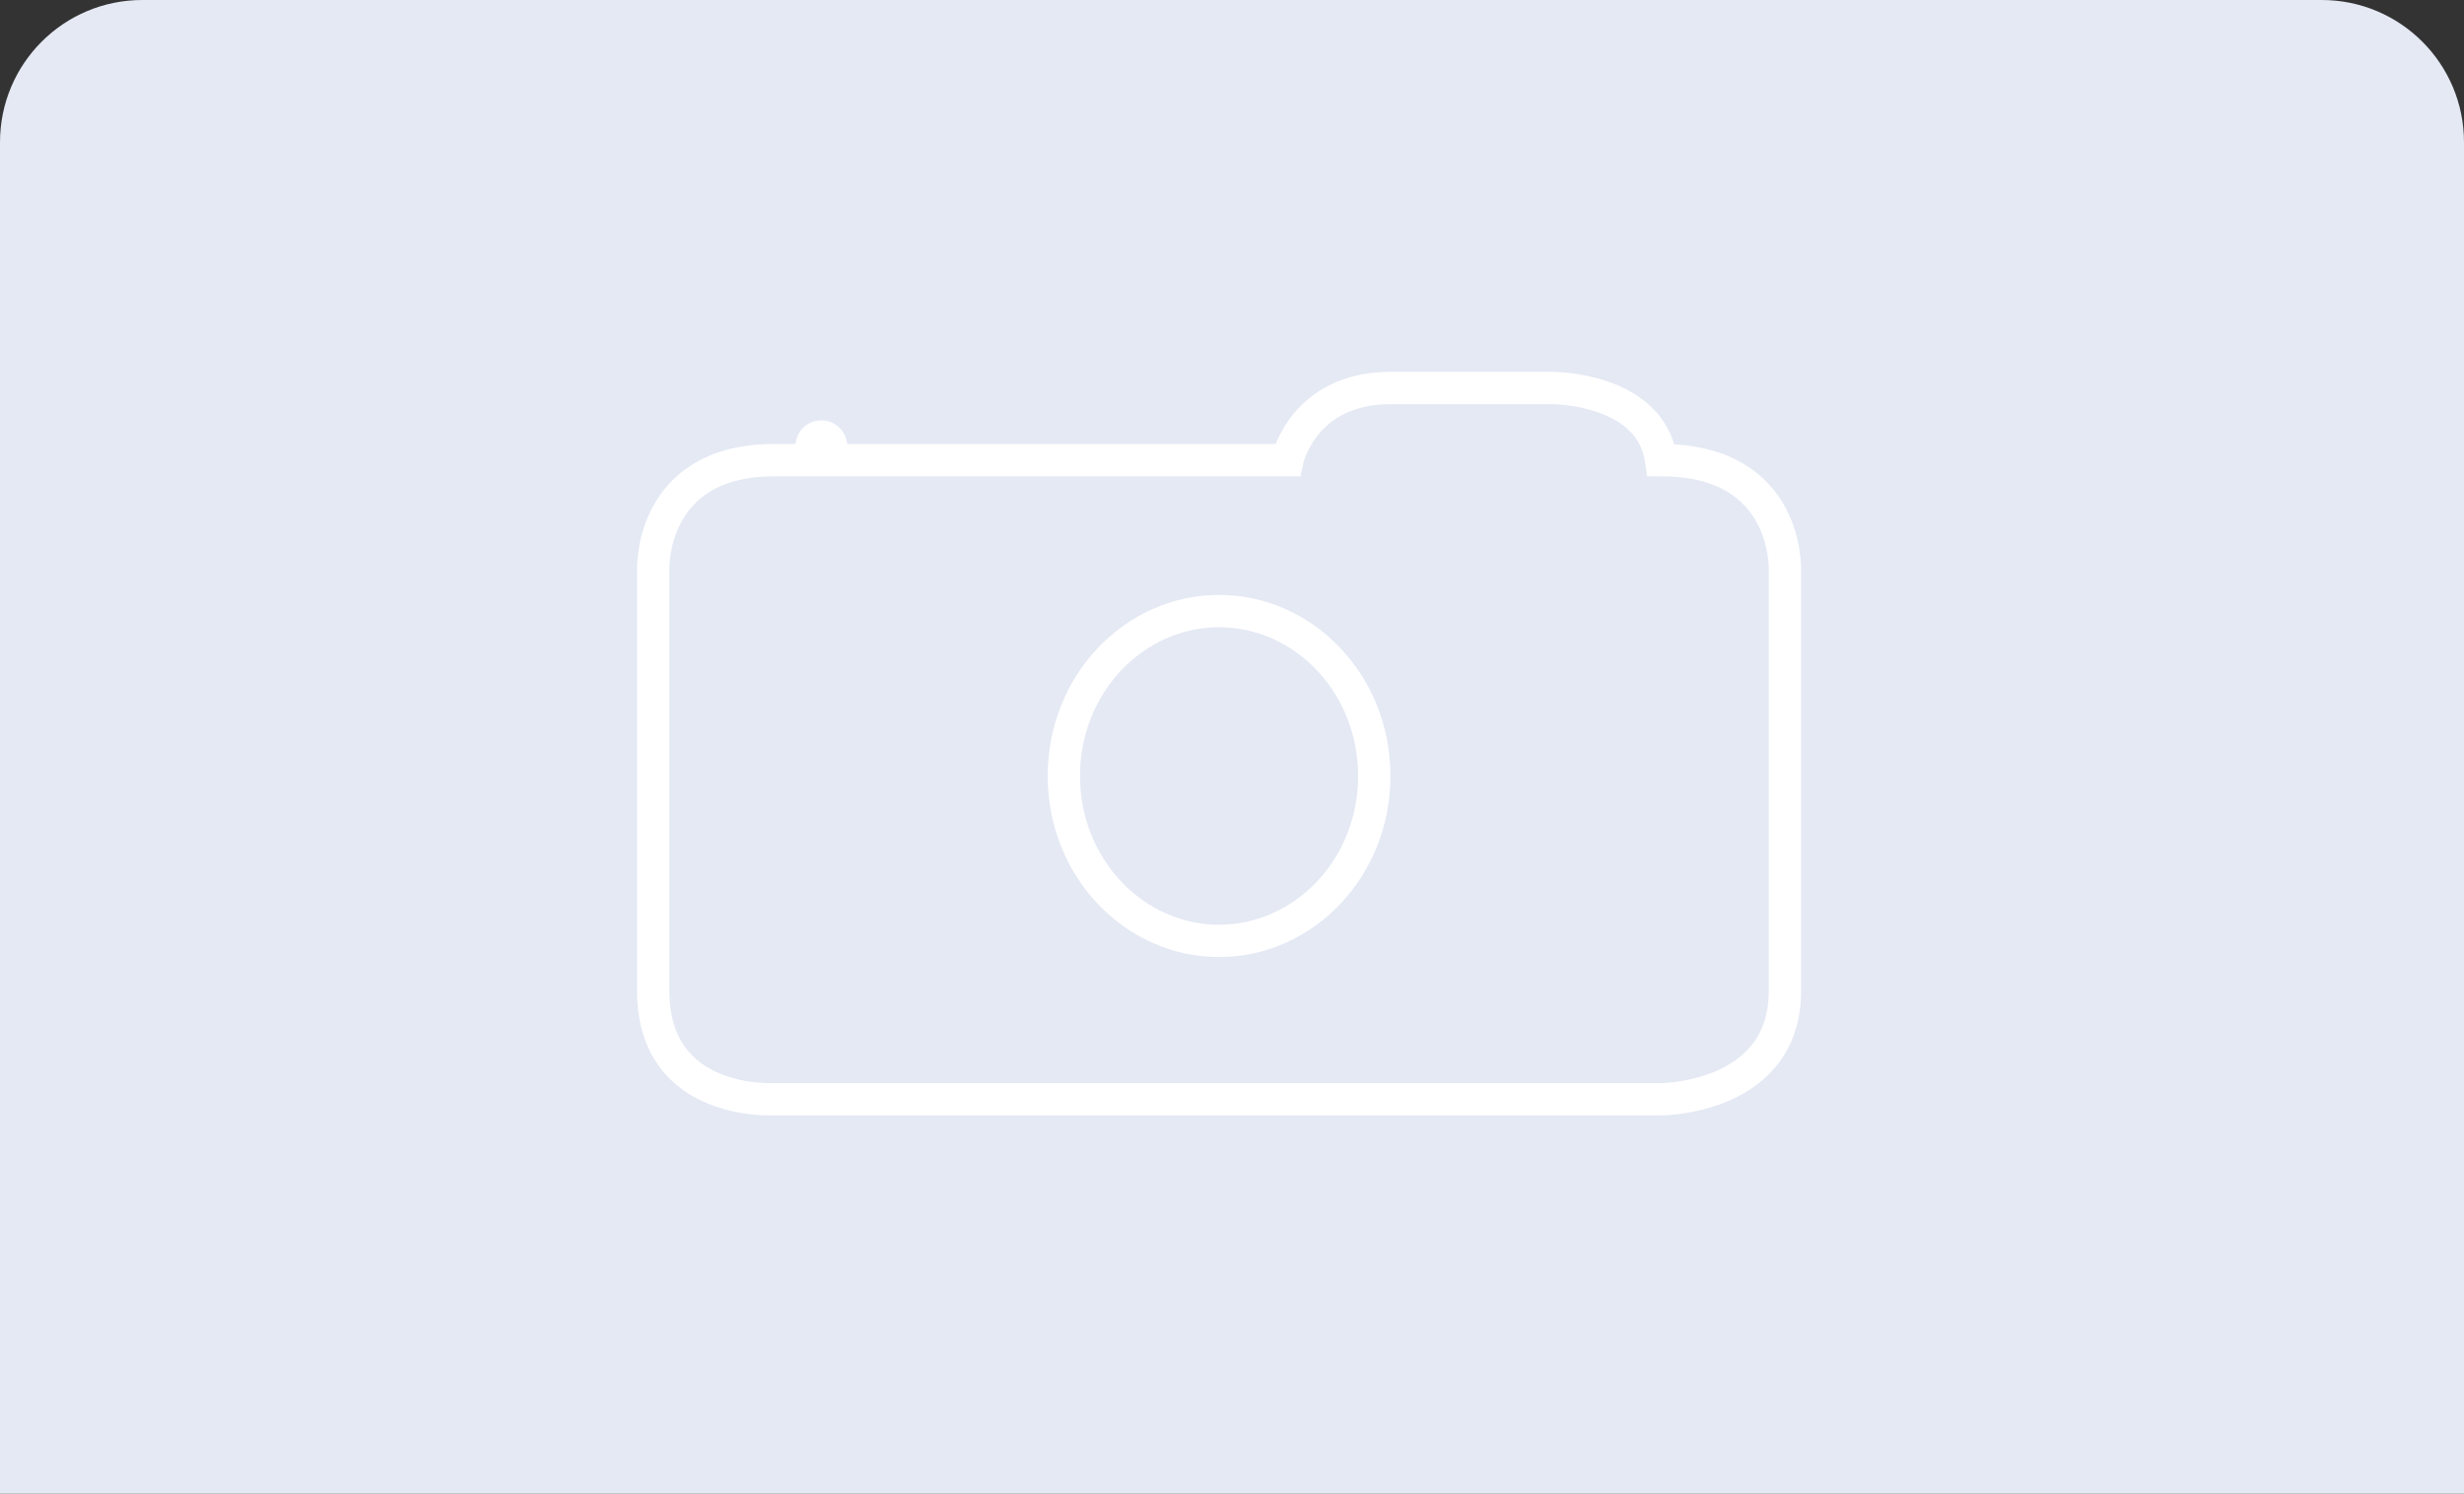 <svg width="381" height="231" viewBox="0 0 381 231" fill="none" xmlns="http://www.w3.org/2000/svg">
<rect x="0" y="0" width="381" height="231" fill="#333333" stroke="none"/>
<path d="M0 22C0 9.85 9.85 0 22 0H359C371.15 0 381 9.85 381 22V231H0V22Z" fill="#E4E9F4"/>
<rect x="101" y="70" width="175" height="100" rx="10" fill="#E4E9F4"/>
<rect x="198" y="58" width="61" height="46" rx="22" fill="#E4E9F4"/>
<path d="M212.5 120C212.5 134.215 201.627 145.5 188.5 145.5C175.373 145.5 164.5 134.215 164.5 120C164.5 105.785 175.373 94.5 188.5 94.5C201.627 94.5 212.5 105.785 212.5 120Z" fill="#E4E9F4" stroke="white" stroke-width="5"/>
<path d="M119.739 71.158C100.207 71.158 101.005 88.293 101.005 88.293V153.247C101.005 171.179 119.739 169.983 119.739 169.983H256.862C256.862 169.983 275.996 169.983 275.996 153.247V88.293C275.996 88.293 276.793 71.158 256.862 71.158C255.268 60 240.12 60 240.12 60L215.008 60C201.455 60 199.063 71.158 199.063 71.158H119.739Z" stroke="white" stroke-width="5"/>
<ellipse cx="124.5" cy="69" rx="1.5" ry="1" fill="white"/>
<circle cx="127" cy="69" r="4" fill="white"/>
</svg>
